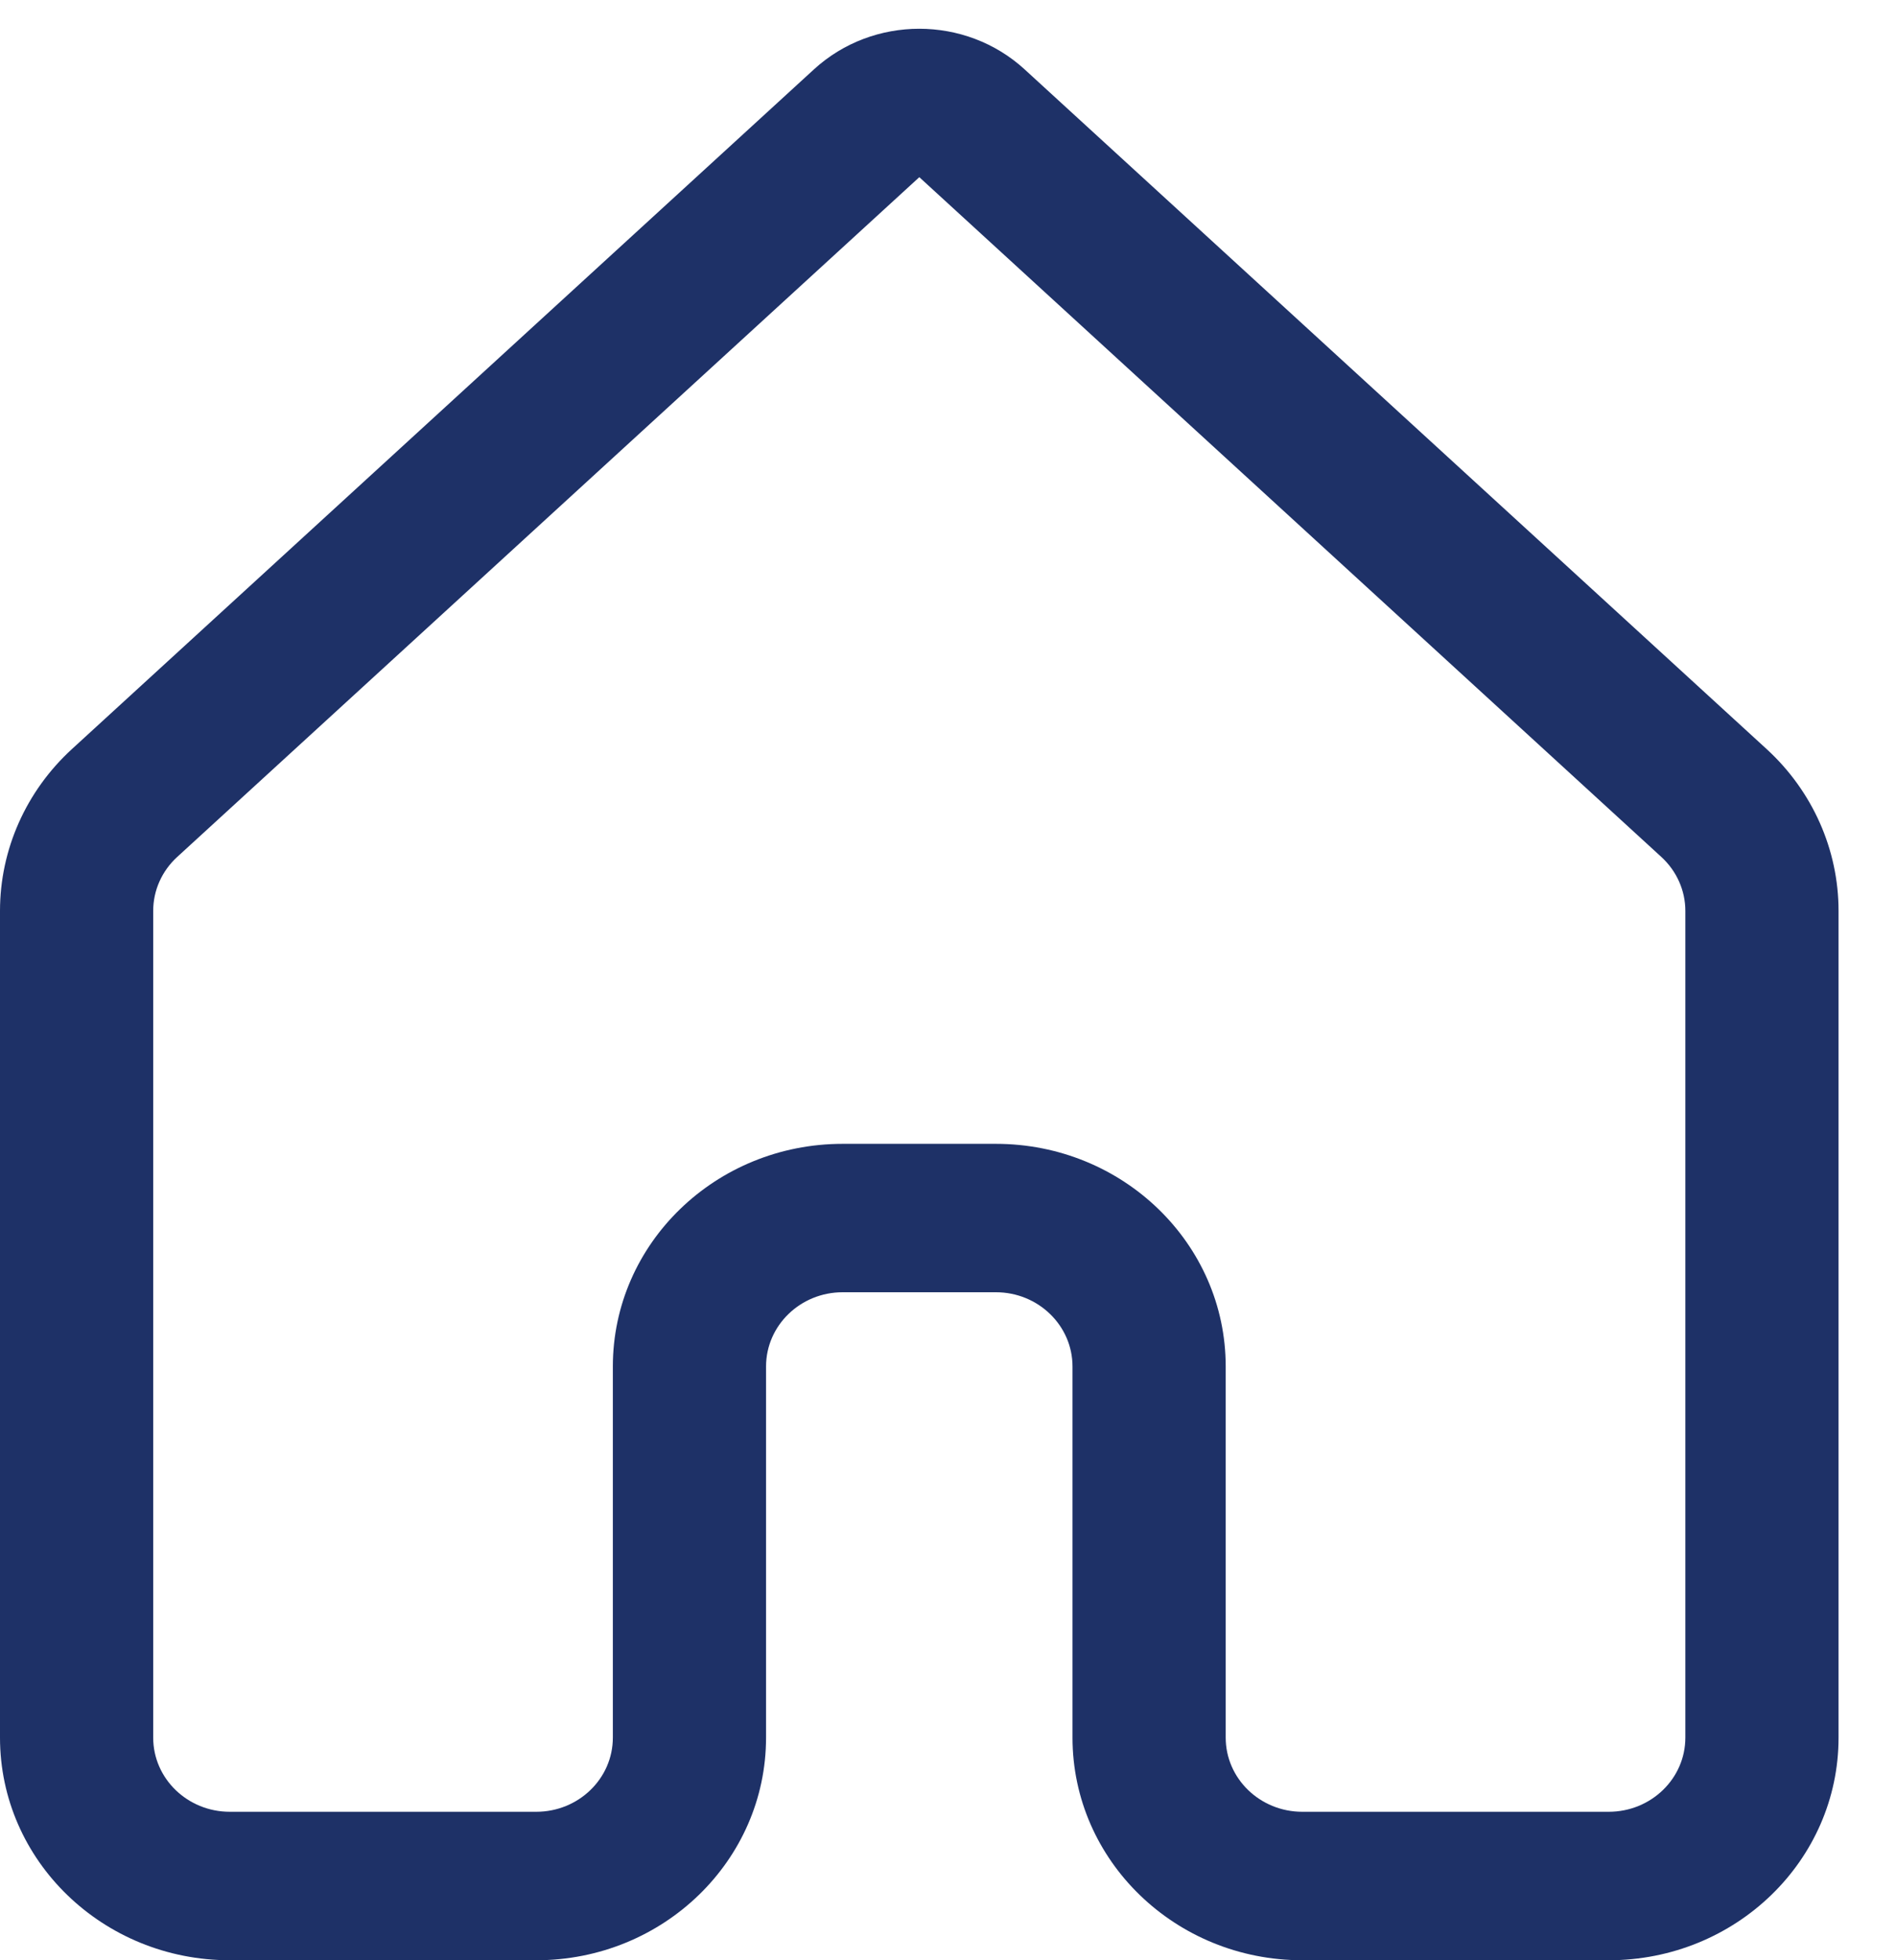 <svg width="30" height="31" viewBox="0 0 30 31" fill="none" xmlns="http://www.w3.org/2000/svg">
<path d="M12.88 1.096C13.815 0.241 15.276 0.241 16.211 1.096L27.953 11.846C28.679 12.511 29.091 13.437 29.091 14.405V27.479C29.091 29.424 27.463 31 25.454 31H20.606C18.598 31 16.97 29.424 16.97 27.479V21.61C16.97 20.962 16.427 20.436 15.758 20.436H13.333C12.664 20.436 12.121 20.962 12.121 21.61V27.479C12.121 29.424 10.493 31 8.485 31H3.636C1.628 31 0 29.424 0 27.479V14.405C0 13.437 0.412 12.511 1.138 11.846L12.88 1.096ZM14.546 2.802L2.804 13.552C2.561 13.774 2.424 14.082 2.424 14.405V27.479C2.424 28.127 2.967 28.652 3.636 28.652H8.485C9.154 28.652 9.697 28.127 9.697 27.479V21.61C9.697 19.665 11.325 18.089 13.333 18.089H15.758C17.766 18.089 19.394 19.665 19.394 21.61V27.479C19.394 28.127 19.937 28.652 20.606 28.652H25.454C26.124 28.652 26.667 28.127 26.667 27.479V14.405C26.667 14.082 26.529 13.774 26.287 13.552L14.546 2.802Z" fill="#1E3167"/>
</svg>
